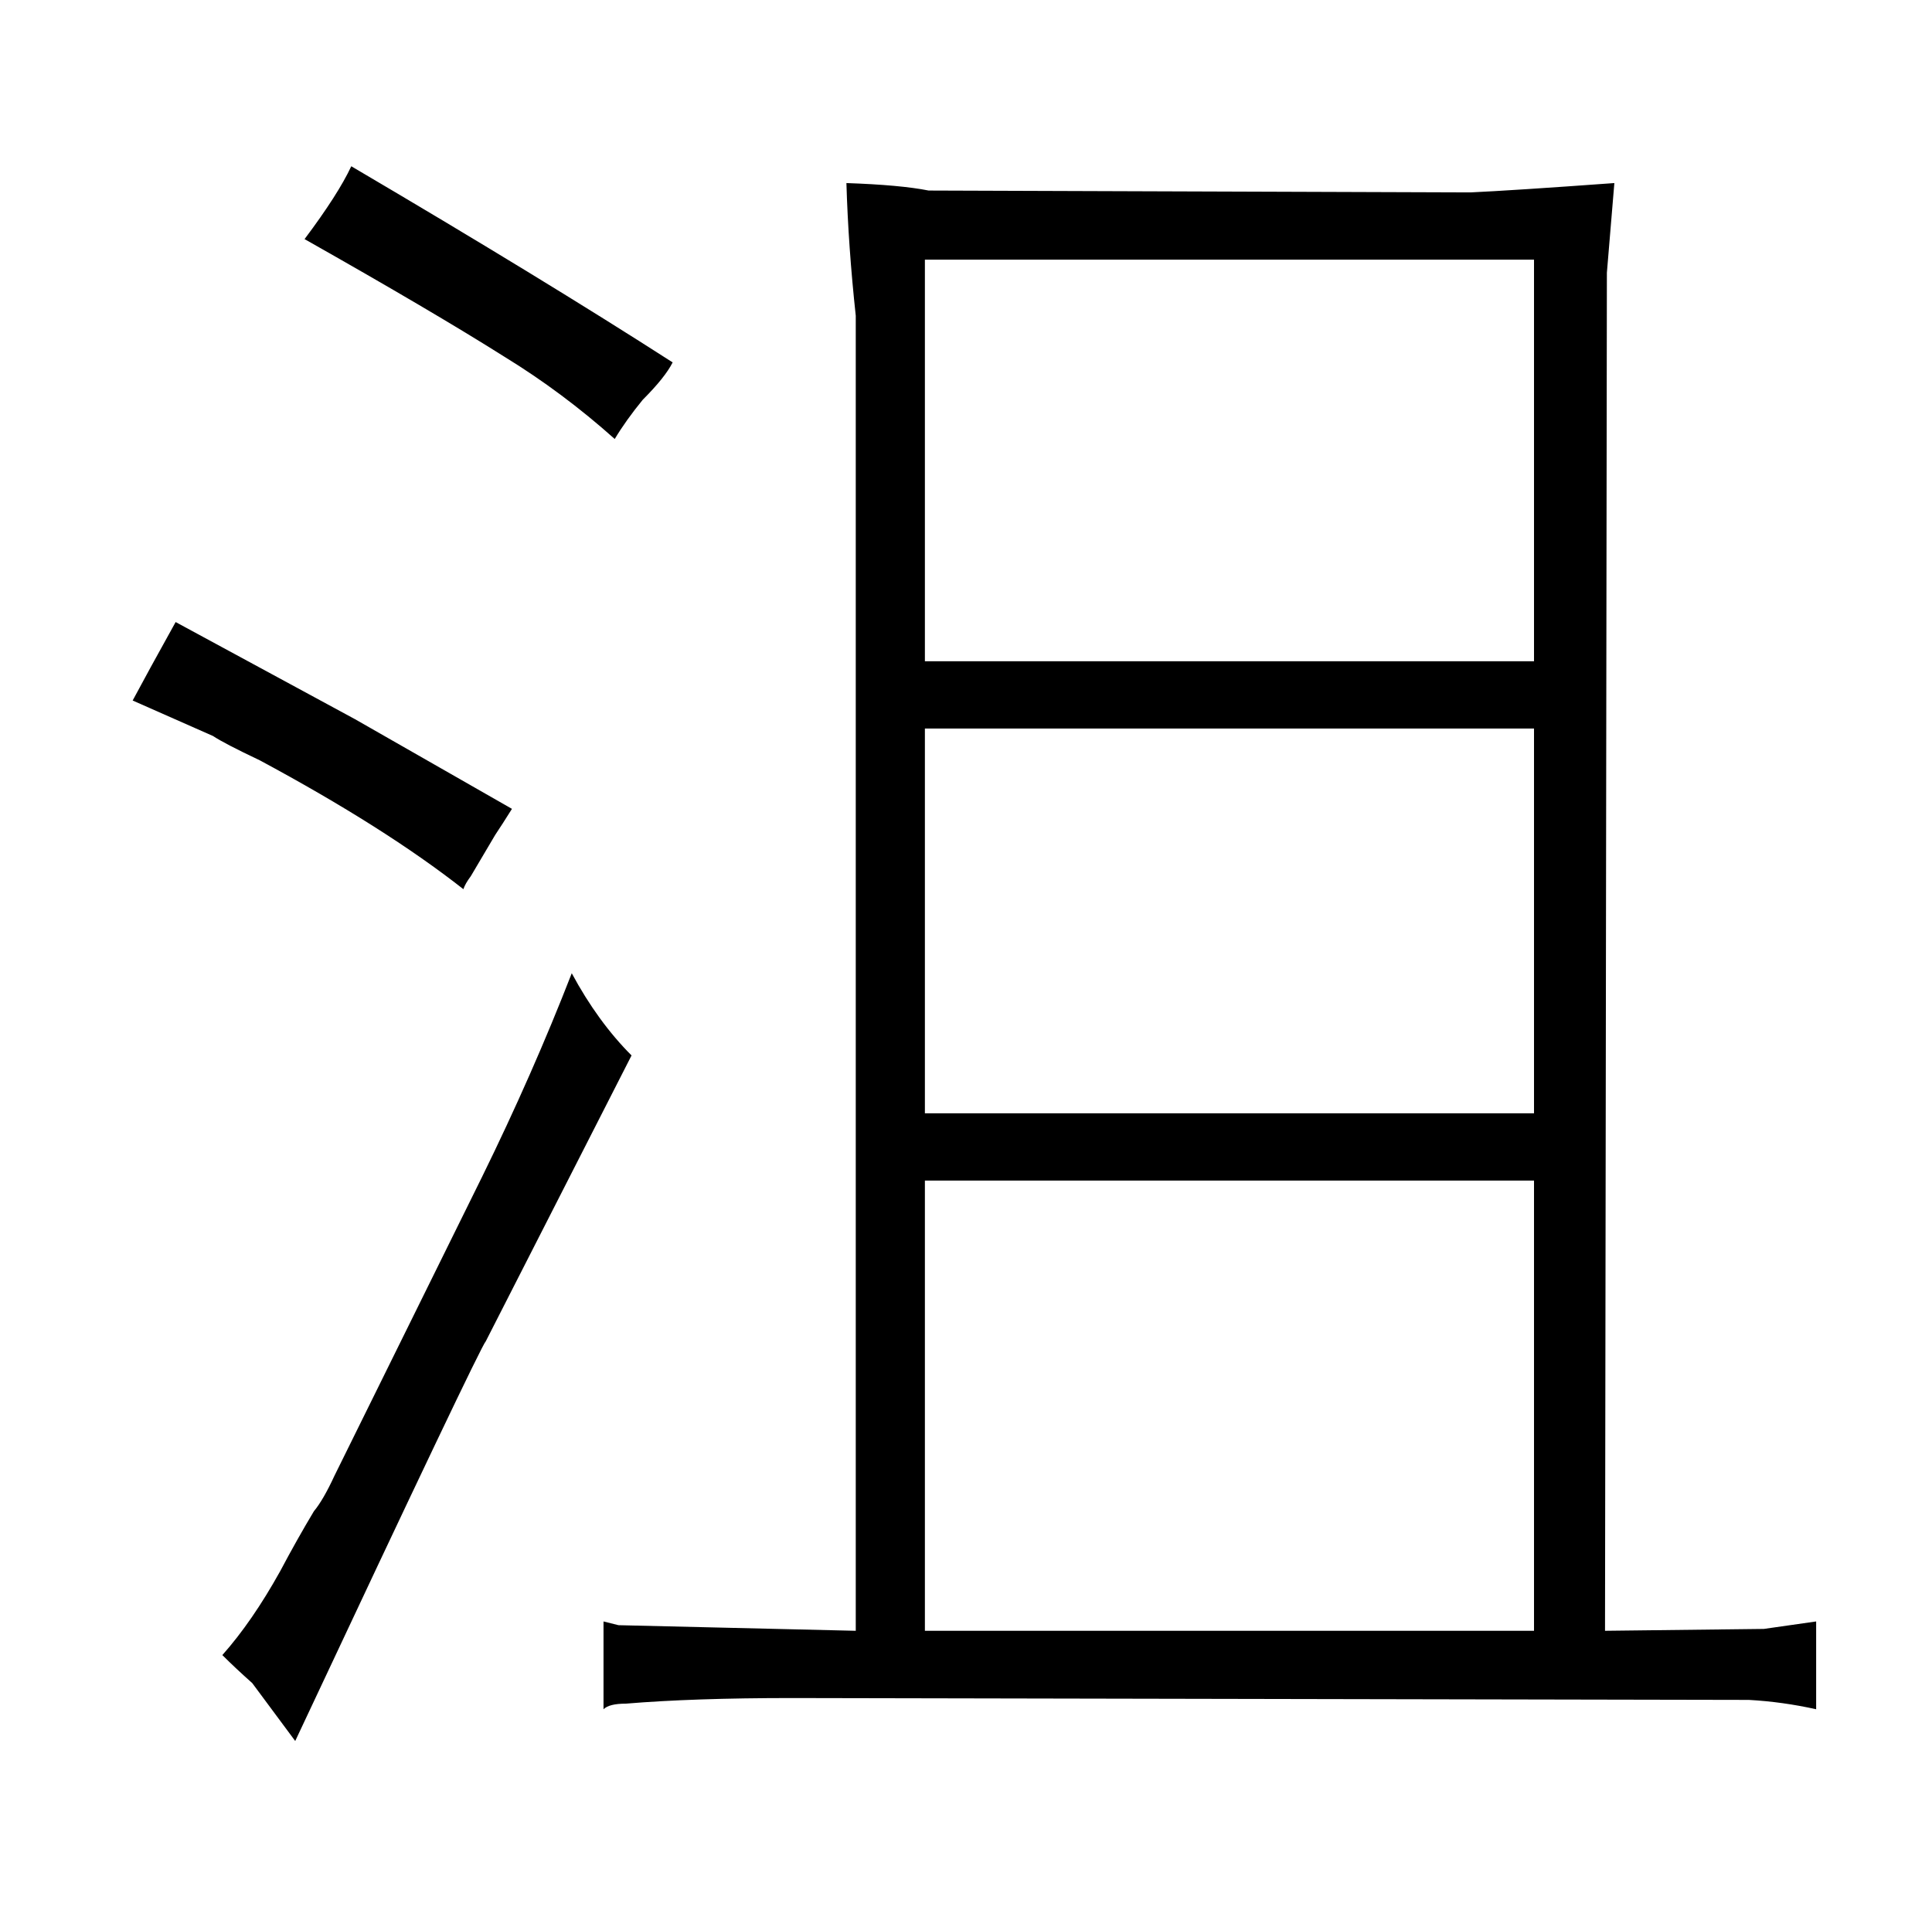 <?xml version="1.0" standalone="no"?>
<!DOCTYPE svg PUBLIC "-//W3C//DTD SVG 1.1//EN" "http://www.w3.org/Graphics/SVG/1.1/DTD/svg11.dtd" >
<svg xmlns="http://www.w3.org/2000/svg" xmlns:xlink="http://www.w3.org/1999/xlink" version="1.1" viewBox="-10 0 1034 1024">
  <g transform="matrix(1 0 0 -1 0 820)">
   <path fill="currentColor"
d="M448 -53l-127 3l-8 2v-47q3 3 12 3q36 3 89 3l512 -1q18 -1 36 -5v47l-28 -4l-85 -1l1 727l4 48q-55 -4 -77 -5l-290 1q-15 3 -44 4q1 -34 5 -71v-704zM485 466v215h326v-215h-326zM485 -53v241h326v-241h-326zM811 224h-326v206h326v-206zM61 445l43 -19q6 -4 25 -13
q67 -36 109 -69q1 3 4 7l13 22q4 6 9 14l-84 48l-96 52q-15 -27 -23 -42zM125 -81l23 -31q99 211 102 214l78 153q-18 18 -32 44q-21 -54 -48 -109l-79 -160q-6 -13 -11 -19q-9 -15 -18 -32q-15 -27 -31 -45q7 -7 16 -15zM153 692q69 -39 107 -63q31 -19 59 -44q6 10 15 21
q12 12 16 20q-70 45 -172 105q-7 -15 -25 -39v0z" />
  </g>

</svg>
